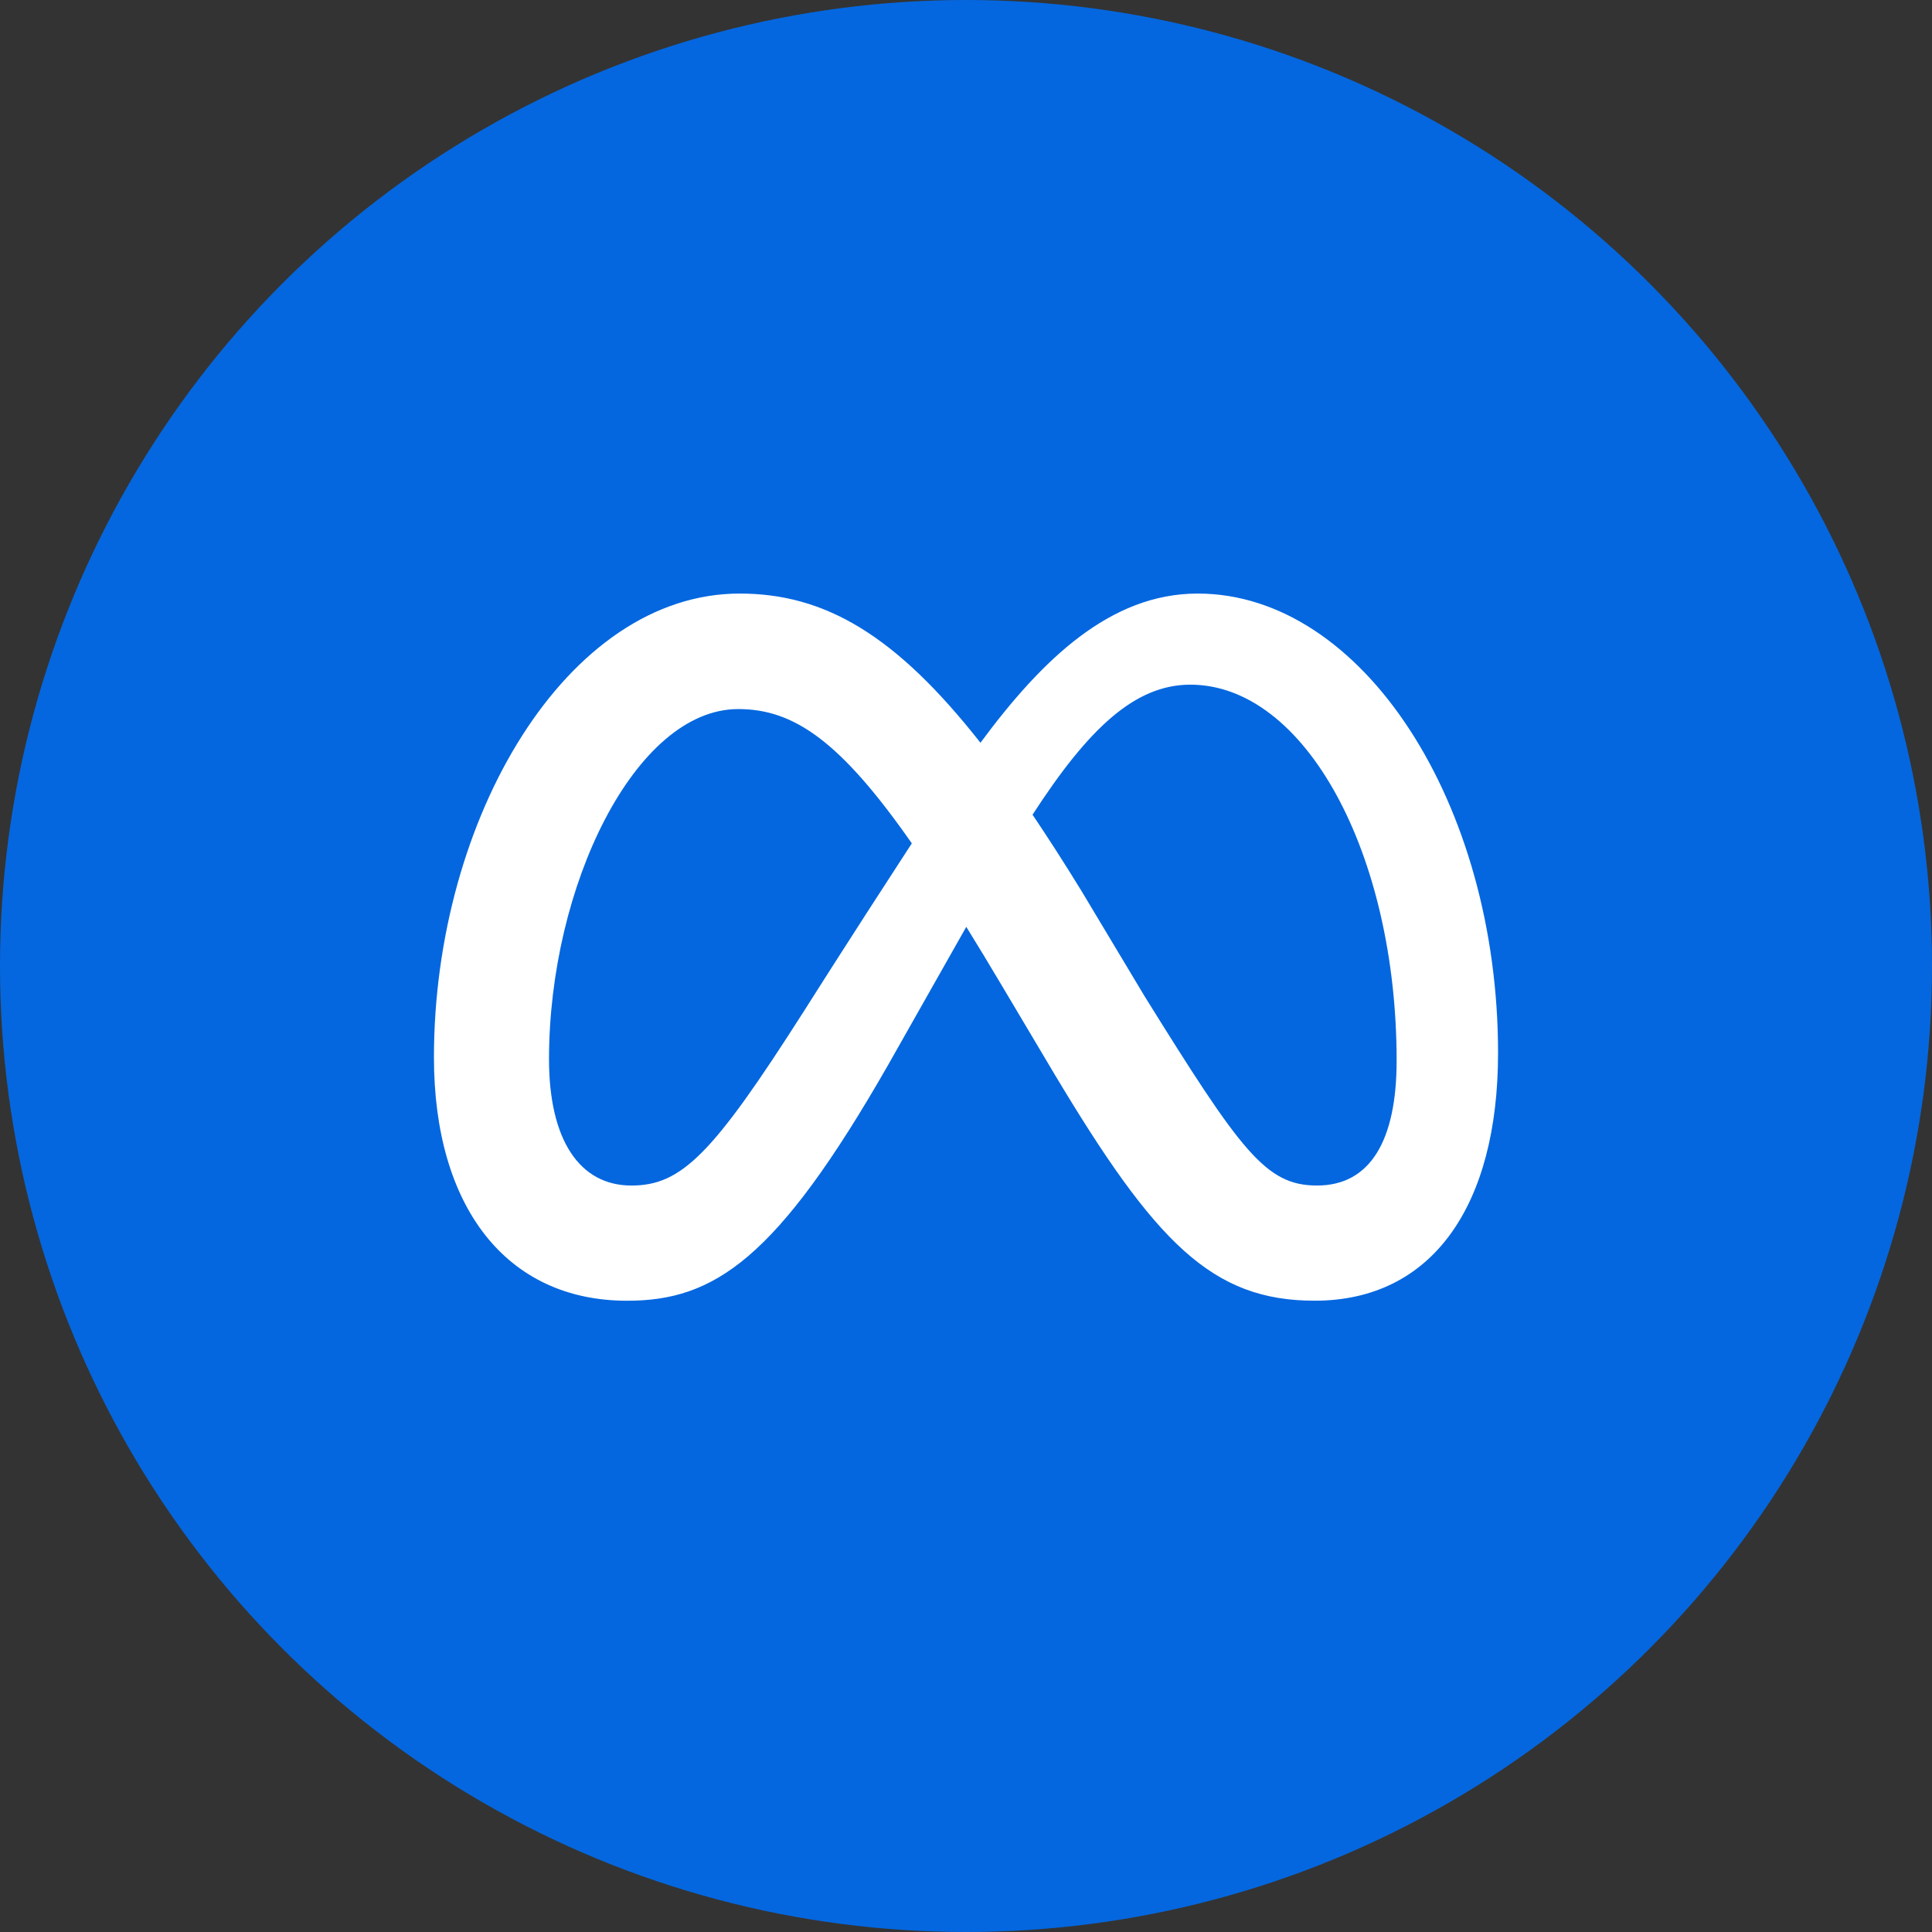 <svg xmlns="http://www.w3.org/2000/svg" viewBox="0 0 1024 1024">
   <rect x="0" y="0" width="1024" height="1024" fill="#333333" stroke="none"/>
   <circle cx="512" cy="512" r="512" style="fill:#0467df"/>
   <path d="M634.78 314.6c-46.25 0-82.4 34.83-115.12 79.08-45-57.26-82.58-79.08-127.59-79.08C300.31 314.6 230 434 230 560.42c0 79.09 38.26 129 102.36 129 46.13 0 79.31-21.75 138.29-124.85 0 0 24.59-43.42 41.5-73.32q8.89 14.35 18.73 30.93l27.66 46.53c53.86 90.13 83.88 120.69 138.27 120.69 62.44 0 97.19-50.57 97.19-131.31 0-132.34-71.89-243.49-159.22-243.49Zm-209.11 222c-47.82 75-64.36 91.76-91 91.76-27.4 0-43.68-24.05-43.68-66.95 0-91.76 45.75-185.59 100.29-185.59 29.53 0 54.22 17.06 92 71.18-35.87 55.1-57.61 89.64-57.61 89.64Zm180.47-9.44L573.07 472q-13.42-21.83-25.8-40.19c29.8-46 54.39-68.92 83.63-68.92 60.74 0 109.34 89.43 109.34 199.29 0 41.87-13.72 66.17-42.13 66.17-27.24.05-40.25-17.94-91.97-101.15Z" style="fill:#fff"/>
</svg>
